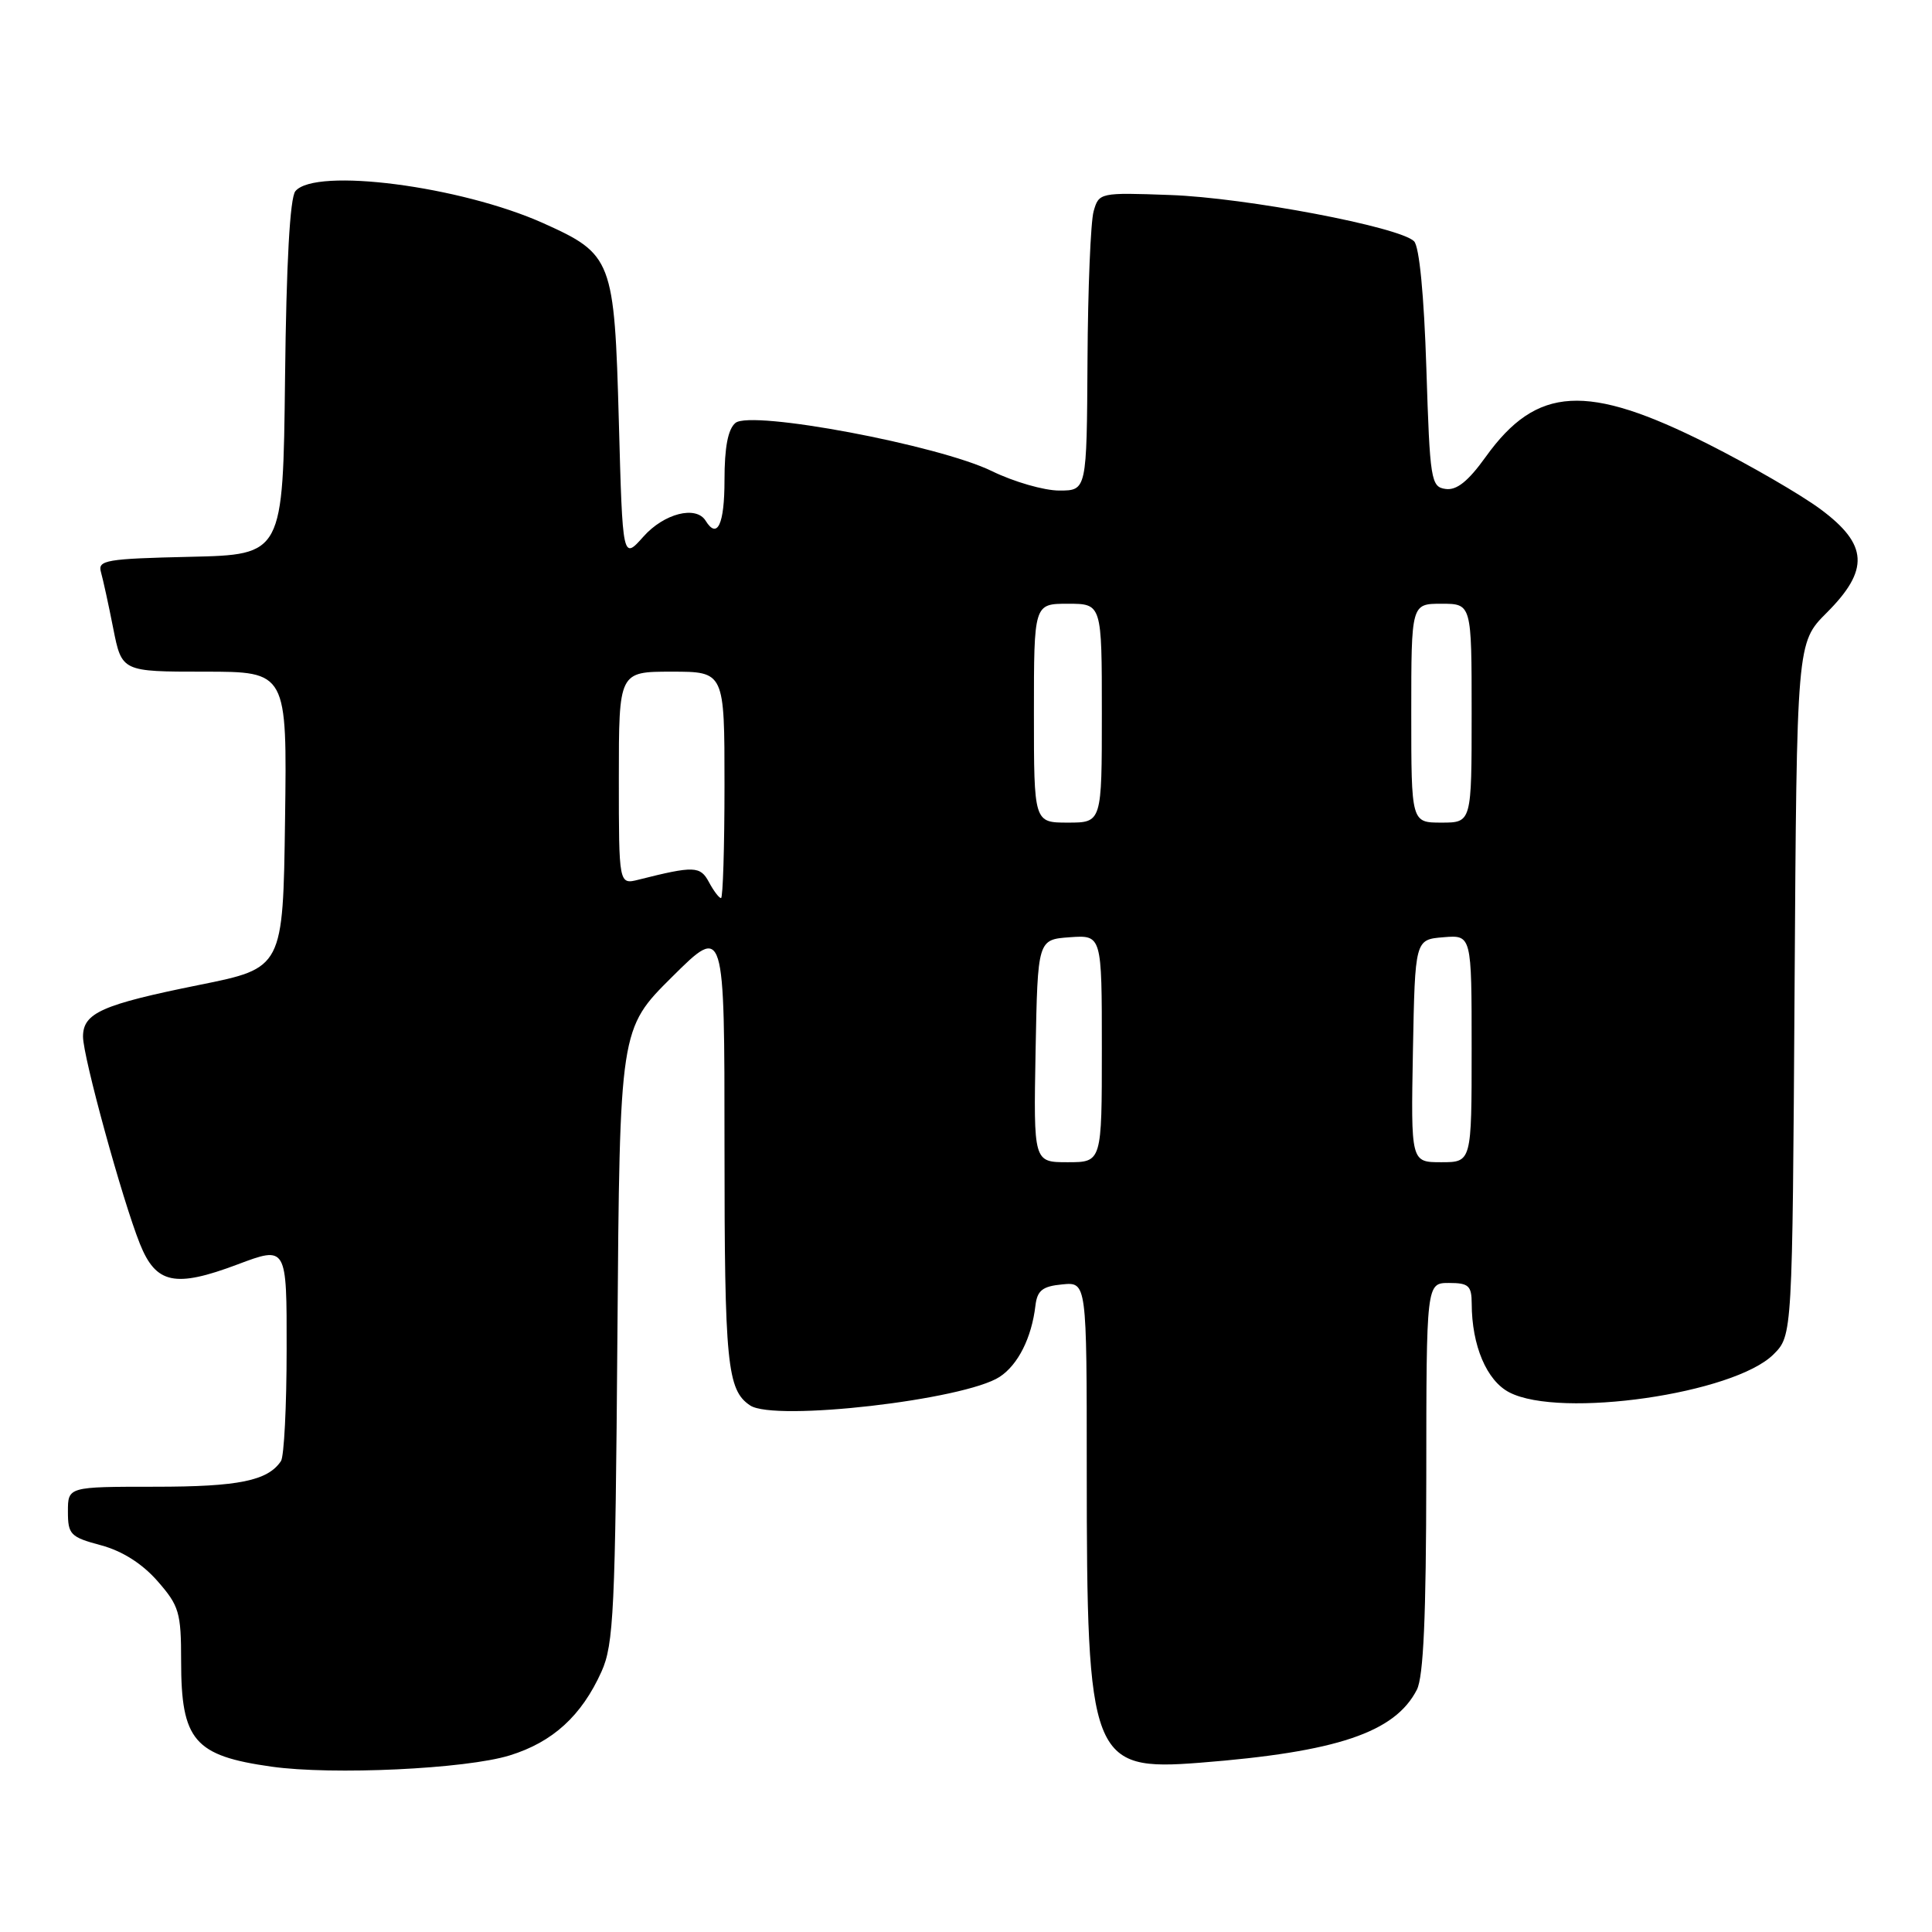<?xml version="1.0" encoding="UTF-8" standalone="no"?>
<!DOCTYPE svg PUBLIC "-//W3C//DTD SVG 1.1//EN" "http://www.w3.org/Graphics/SVG/1.1/DTD/svg11.dtd" >
<svg xmlns="http://www.w3.org/2000/svg" xmlns:xlink="http://www.w3.org/1999/xlink" version="1.1" viewBox="0 0 256 256">
 <g >
 <path fill="currentColor"
d=" M 67.54 232.60 C 73.24 230.84 77.06 227.36 79.70 221.50 C 81.32 217.90 81.53 213.46 81.81 176.91 C 82.12 136.33 82.12 136.33 89.06 129.44 C 96.00 122.55 96.00 122.55 96.00 151.84 C 96.00 180.73 96.34 184.19 99.40 186.23 C 102.63 188.39 127.78 185.50 132.46 182.44 C 134.90 180.84 136.70 177.26 137.20 173.00 C 137.44 170.99 138.13 170.44 140.75 170.19 C 144.00 169.87 144.00 169.87 144.00 194.80 C 144.00 233.21 144.58 234.70 159.00 233.57 C 177.14 232.15 184.83 229.57 187.74 223.90 C 188.62 222.18 188.97 214.20 188.99 195.75 C 189.00 170.00 189.00 170.00 192.00 170.00 C 194.60 170.00 195.00 170.36 195.01 172.75 C 195.02 178.29 196.99 182.95 200.00 184.50 C 206.76 188.00 229.77 184.68 235.00 179.46 C 237.50 176.96 237.50 176.96 237.79 131.06 C 238.08 85.16 238.08 85.16 242.04 81.20 C 247.73 75.51 247.54 72.16 241.25 67.49 C 238.64 65.55 231.92 61.66 226.33 58.84 C 210.25 50.74 203.63 51.12 196.87 60.53 C 194.54 63.78 193.01 65.00 191.55 64.79 C 189.61 64.52 189.47 63.67 189.00 48.80 C 188.69 39.13 188.07 32.66 187.37 31.97 C 185.47 30.07 165.04 26.19 155.06 25.84 C 145.73 25.50 145.61 25.53 144.91 28.00 C 144.52 29.38 144.15 38.26 144.10 47.75 C 144.00 65.00 144.00 65.00 140.35 65.00 C 138.34 65.00 134.33 63.84 131.44 62.43 C 124.40 58.98 99.53 54.31 97.45 56.04 C 96.46 56.86 96.00 59.27 96.00 63.62 C 96.00 69.48 95.05 71.51 93.50 69.00 C 92.23 66.95 87.99 68.03 85.26 71.10 C 82.50 74.20 82.50 74.20 82.00 55.85 C 81.41 34.37 81.15 33.69 71.98 29.57 C 61.01 24.65 41.77 22.16 39.14 25.33 C 38.42 26.19 37.94 34.85 37.77 50.08 C 37.50 73.50 37.50 73.50 25.19 73.78 C 14.11 74.03 12.93 74.23 13.37 75.78 C 13.64 76.73 14.38 80.09 15.00 83.25 C 16.14 89.00 16.14 89.00 27.09 89.00 C 38.04 89.00 38.04 89.00 37.77 108.63 C 37.50 128.27 37.50 128.27 26.44 130.50 C 13.51 133.11 11.00 134.22 11.00 137.36 C 11.00 140.03 16.20 158.97 18.54 164.82 C 20.67 170.13 23.19 170.66 31.46 167.55 C 38.00 165.09 38.00 165.09 37.98 178.79 C 37.98 186.33 37.64 193.00 37.23 193.60 C 35.49 196.21 31.62 197.00 20.57 197.00 C 9.00 197.00 9.00 197.00 9.00 200.29 C 9.00 203.33 9.33 203.67 13.36 204.75 C 16.19 205.51 18.82 207.17 20.86 209.49 C 23.74 212.78 24.00 213.64 24.00 220.10 C 24.00 230.62 25.73 232.65 35.98 234.09 C 44.06 235.23 61.73 234.40 67.54 232.60 Z  M 137.22 139.25 C 137.50 124.50 137.50 124.50 141.75 124.19 C 146.00 123.89 146.00 123.89 146.00 138.94 C 146.00 154.00 146.00 154.00 141.47 154.00 C 136.95 154.00 136.95 154.00 137.22 139.25 Z  M 187.22 139.25 C 187.50 124.50 187.50 124.50 191.25 124.19 C 195.00 123.88 195.00 123.88 195.00 138.94 C 195.00 154.00 195.00 154.00 190.97 154.00 C 186.95 154.00 186.95 154.00 187.22 139.25 Z  M 93.94 116.89 C 92.79 114.74 91.97 114.71 84.62 116.56 C 82.00 117.22 82.00 117.22 82.00 103.11 C 82.00 89.00 82.00 89.00 89.00 89.00 C 96.00 89.00 96.00 89.00 96.00 104.00 C 96.00 112.25 95.79 119.00 95.54 119.00 C 95.28 119.00 94.56 118.05 93.94 116.89 Z  M 137.00 94.50 C 137.00 80.00 137.00 80.00 141.50 80.00 C 146.00 80.00 146.00 80.00 146.00 94.50 C 146.00 109.00 146.00 109.00 141.50 109.00 C 137.00 109.00 137.00 109.00 137.00 94.50 Z  M 187.00 94.50 C 187.00 80.00 187.00 80.00 191.00 80.00 C 195.00 80.00 195.00 80.00 195.00 94.50 C 195.00 109.00 195.00 109.00 191.00 109.00 C 187.00 109.00 187.00 109.00 187.00 94.50 Z "/>
</g>
</svg>